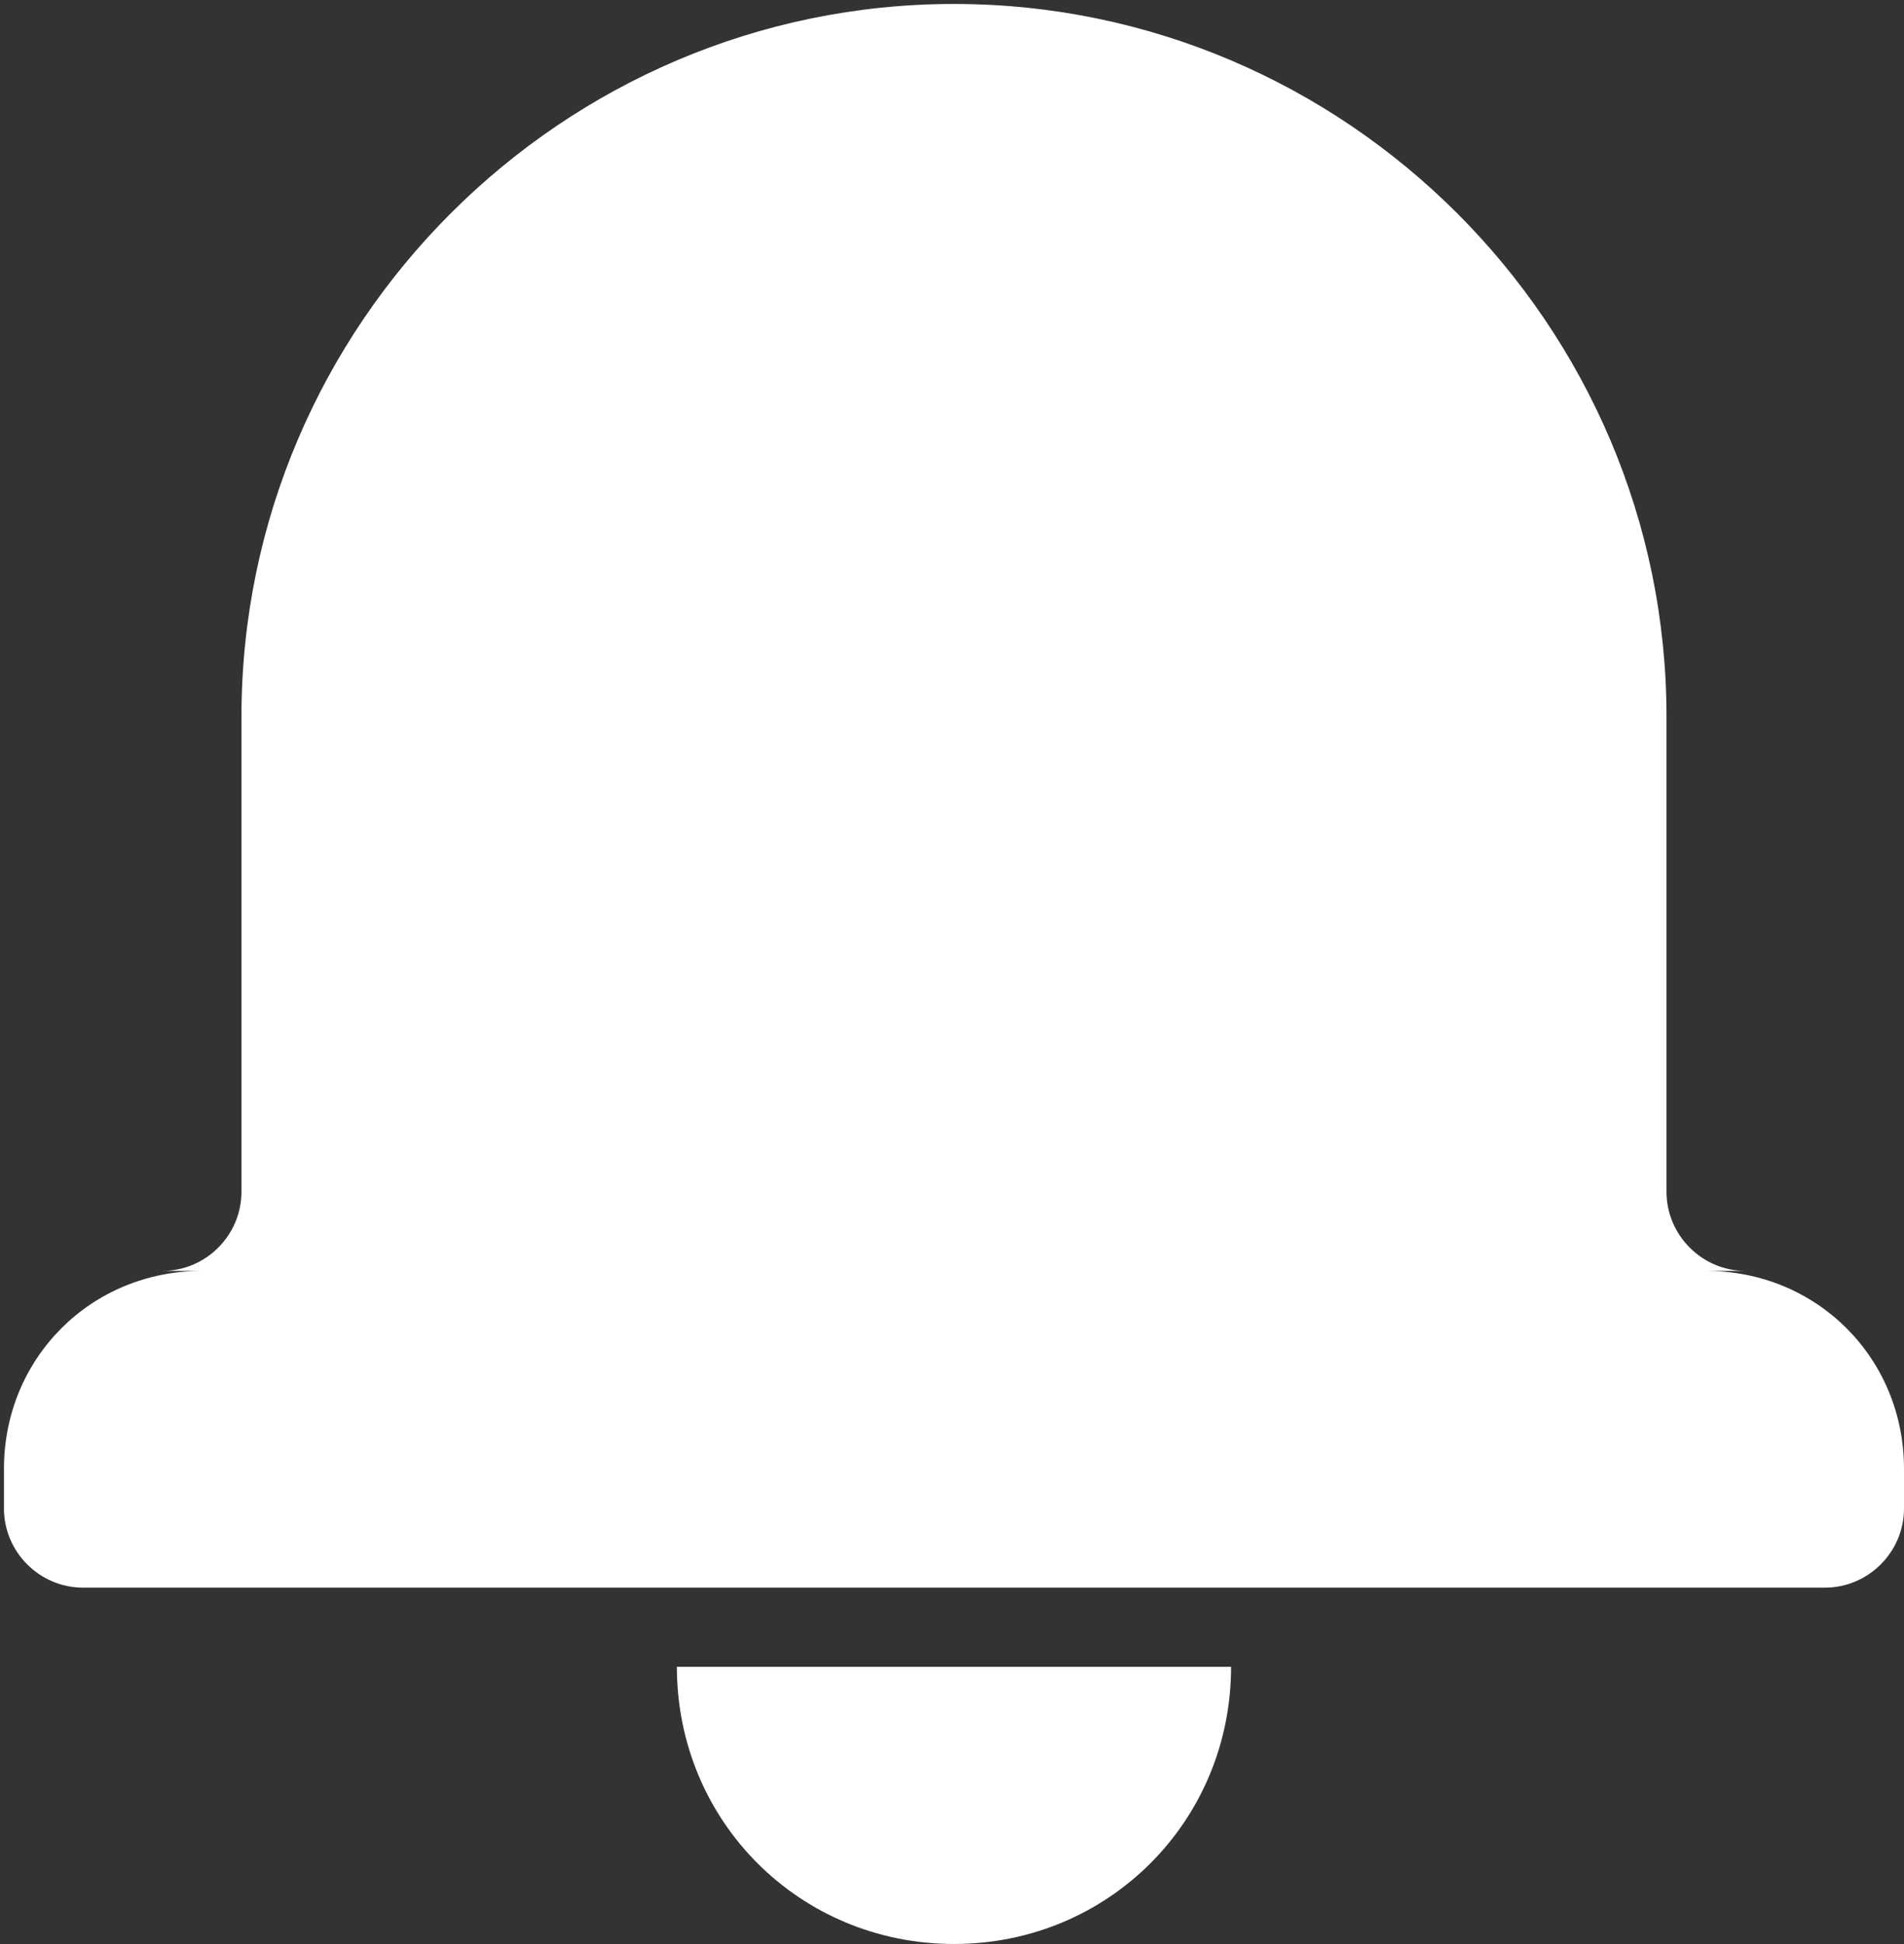 <?xml version="1.0" encoding="utf-8"?>
<!-- Generator: Adobe Illustrator 22.0.1, SVG Export Plug-In . SVG Version: 6.00 Build 0)  -->
<svg version="1.1" id="Layer_1" xmlns="http://www.w3.org/2000/svg" xmlns:xlink="http://www.w3.org/1999/xlink" x="0px" y="0px"
	 viewBox="0 0 48.1 49.1" style="enable-background:new 0 0 48.1 49.1;" xml:space="preserve">
<rect x="0" y="0" width="48.1" height="49.1" fill="#333333" stroke="none"/>
<style type="text/css">
	.st0{fill:#FFFFFF;}
</style>
<g>
	<g>
		<path class="st0" d="M44.1,32.1h-1c2.8,0,5,2.2,5,5v1c0,1.1-0.9,2-2,2h-44c-1.1,0-2-0.9-2-2v-1c0-2.8,2.2-5,5-5h-1
			c1.1,0,2-0.9,2-2v-12c0-9.9,8.1-18,18-18s18,8.1,18,18v12C42.1,31.2,43,32.1,44.1,32.1z M17.1,42.1h14c0,3.9-3.1,7-7,7
			S17.1,46,17.1,42.1z"/>
	</g>
</g>
</svg>
